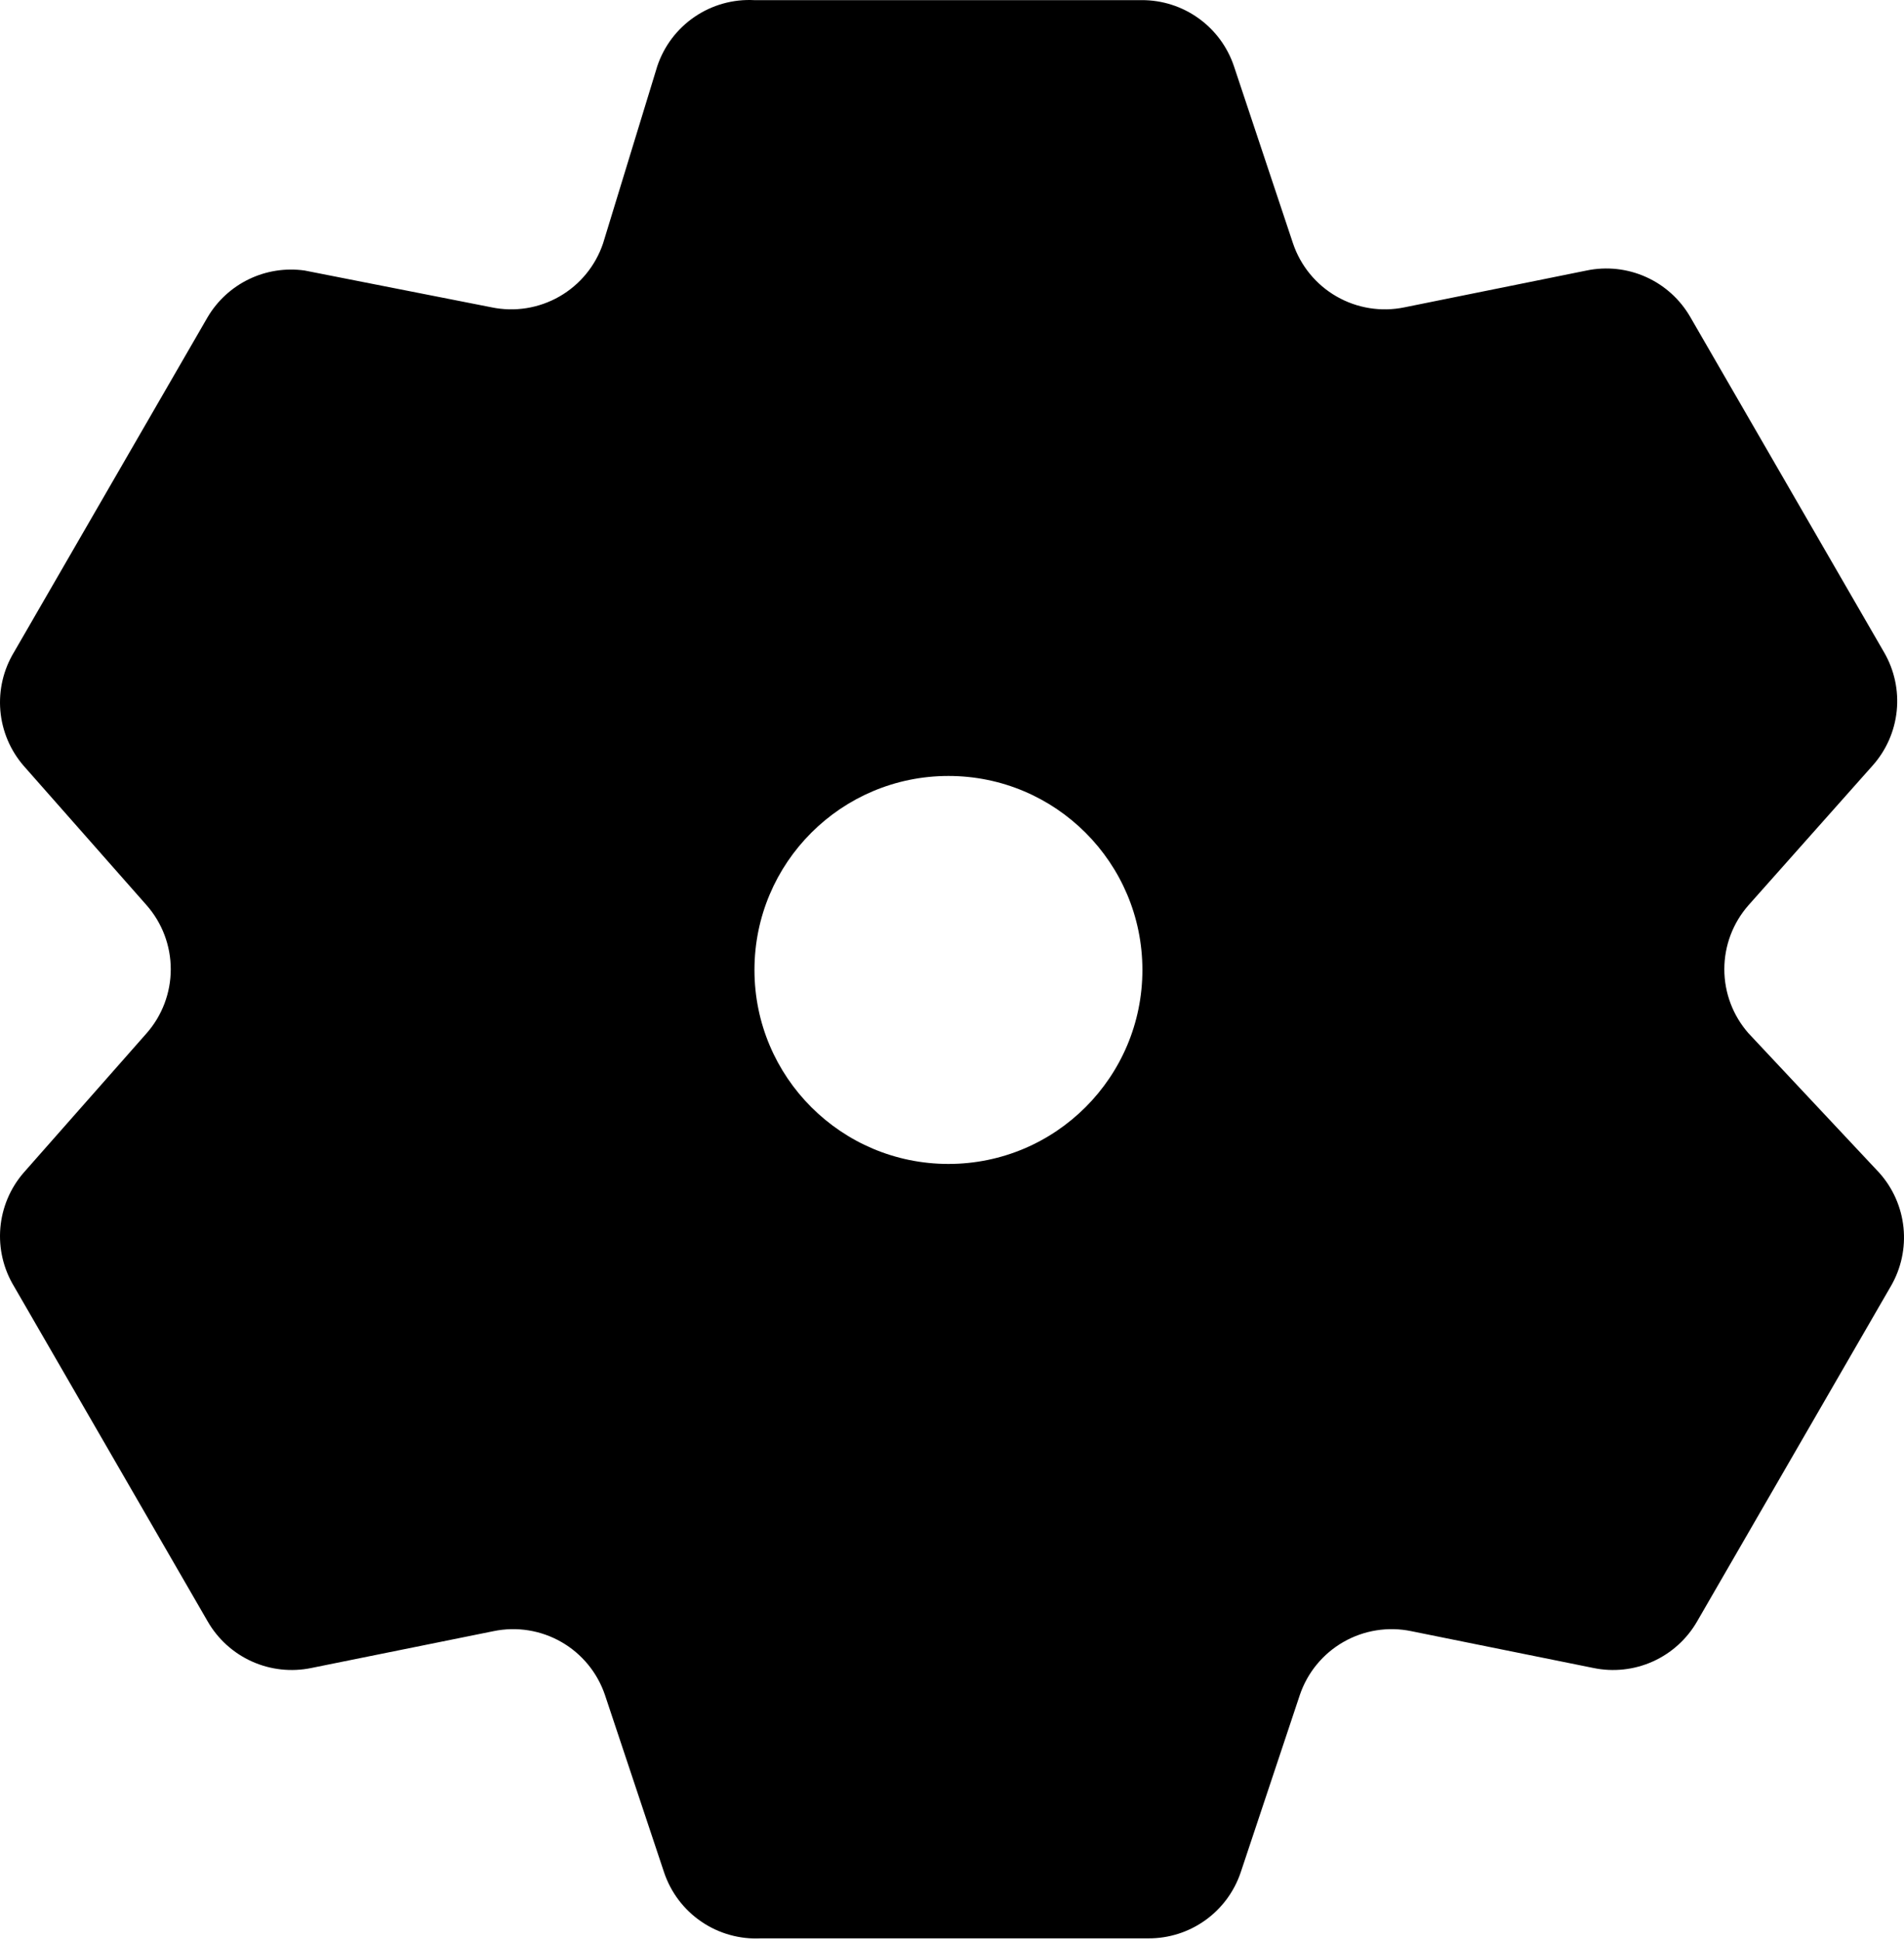 <svg width="800" height="815" viewBox="0 0 800 815" fill="none" xmlns="http://www.w3.org/2000/svg">
<path fill-rule="evenodd" clip-rule="evenodd" d="M734.636 434.075C728.109 426.645 724.509 417.094 724.509 407.204C724.509 397.314 728.109 387.762 734.636 380.332L786.751 321.702C792.494 315.297 796.06 307.237 796.937 298.679C797.815 290.12 795.96 281.504 791.637 274.066L710.207 133.193C705.928 125.763 699.413 119.874 691.59 116.365C683.768 112.856 675.037 111.905 666.642 113.65L590.098 129.121C580.359 131.134 570.219 129.512 561.593 124.561C552.968 119.611 546.452 111.674 543.276 102.25L518.44 27.741C515.709 19.655 510.505 12.631 503.564 7.663C496.623 2.694 488.297 0.033 479.761 0.055H316.902C308.023 -0.408 299.237 2.047 291.885 7.047C284.533 12.046 279.02 19.314 276.187 27.741L253.387 102.25C250.211 111.674 243.695 119.611 235.07 124.561C226.444 129.512 216.304 131.134 206.565 129.121L127.985 113.65C120.027 112.525 111.915 113.781 104.67 117.259C97.424 120.736 91.37 126.281 87.27 133.193L5.841 274.066C1.409 281.421 -0.583 289.989 0.148 298.545C0.879 307.101 4.297 315.206 9.912 321.702L61.62 380.332C68.147 387.762 71.747 397.314 71.747 407.204C71.747 417.094 68.147 426.645 61.62 434.075L9.912 492.705C4.297 499.201 0.879 507.307 0.148 515.862C-0.583 524.418 1.409 532.986 5.841 540.341L87.27 681.214C91.549 688.644 98.064 694.533 105.887 698.043C113.71 701.552 122.441 702.502 130.835 700.758L207.379 685.286C217.119 683.274 227.258 684.896 235.884 689.846C244.51 694.796 251.025 702.733 254.201 712.158L279.037 786.666C281.87 795.093 287.383 802.361 294.735 807.361C302.087 812.36 310.873 814.815 319.752 814.352H482.611C491.147 814.374 499.473 811.713 506.414 806.745C513.355 801.777 518.559 794.753 521.29 786.666L546.126 712.158C549.302 702.733 555.818 694.796 564.443 689.846C573.069 684.896 583.209 683.274 592.948 685.286L669.492 700.758C677.887 702.502 686.618 701.552 694.44 698.043C702.263 694.533 708.778 688.644 713.057 681.214L794.487 540.341C798.81 532.903 800.665 524.287 799.787 515.729C798.91 507.171 795.344 499.11 789.601 492.705L734.636 434.075ZM398.5 489C443.511 489 480 452.511 480 407.5C480 362.489 443.511 326 398.5 326C353.489 326 317 362.489 317 407.5C317 452.511 353.489 489 398.5 489Z" fill="black"/>
</svg>
